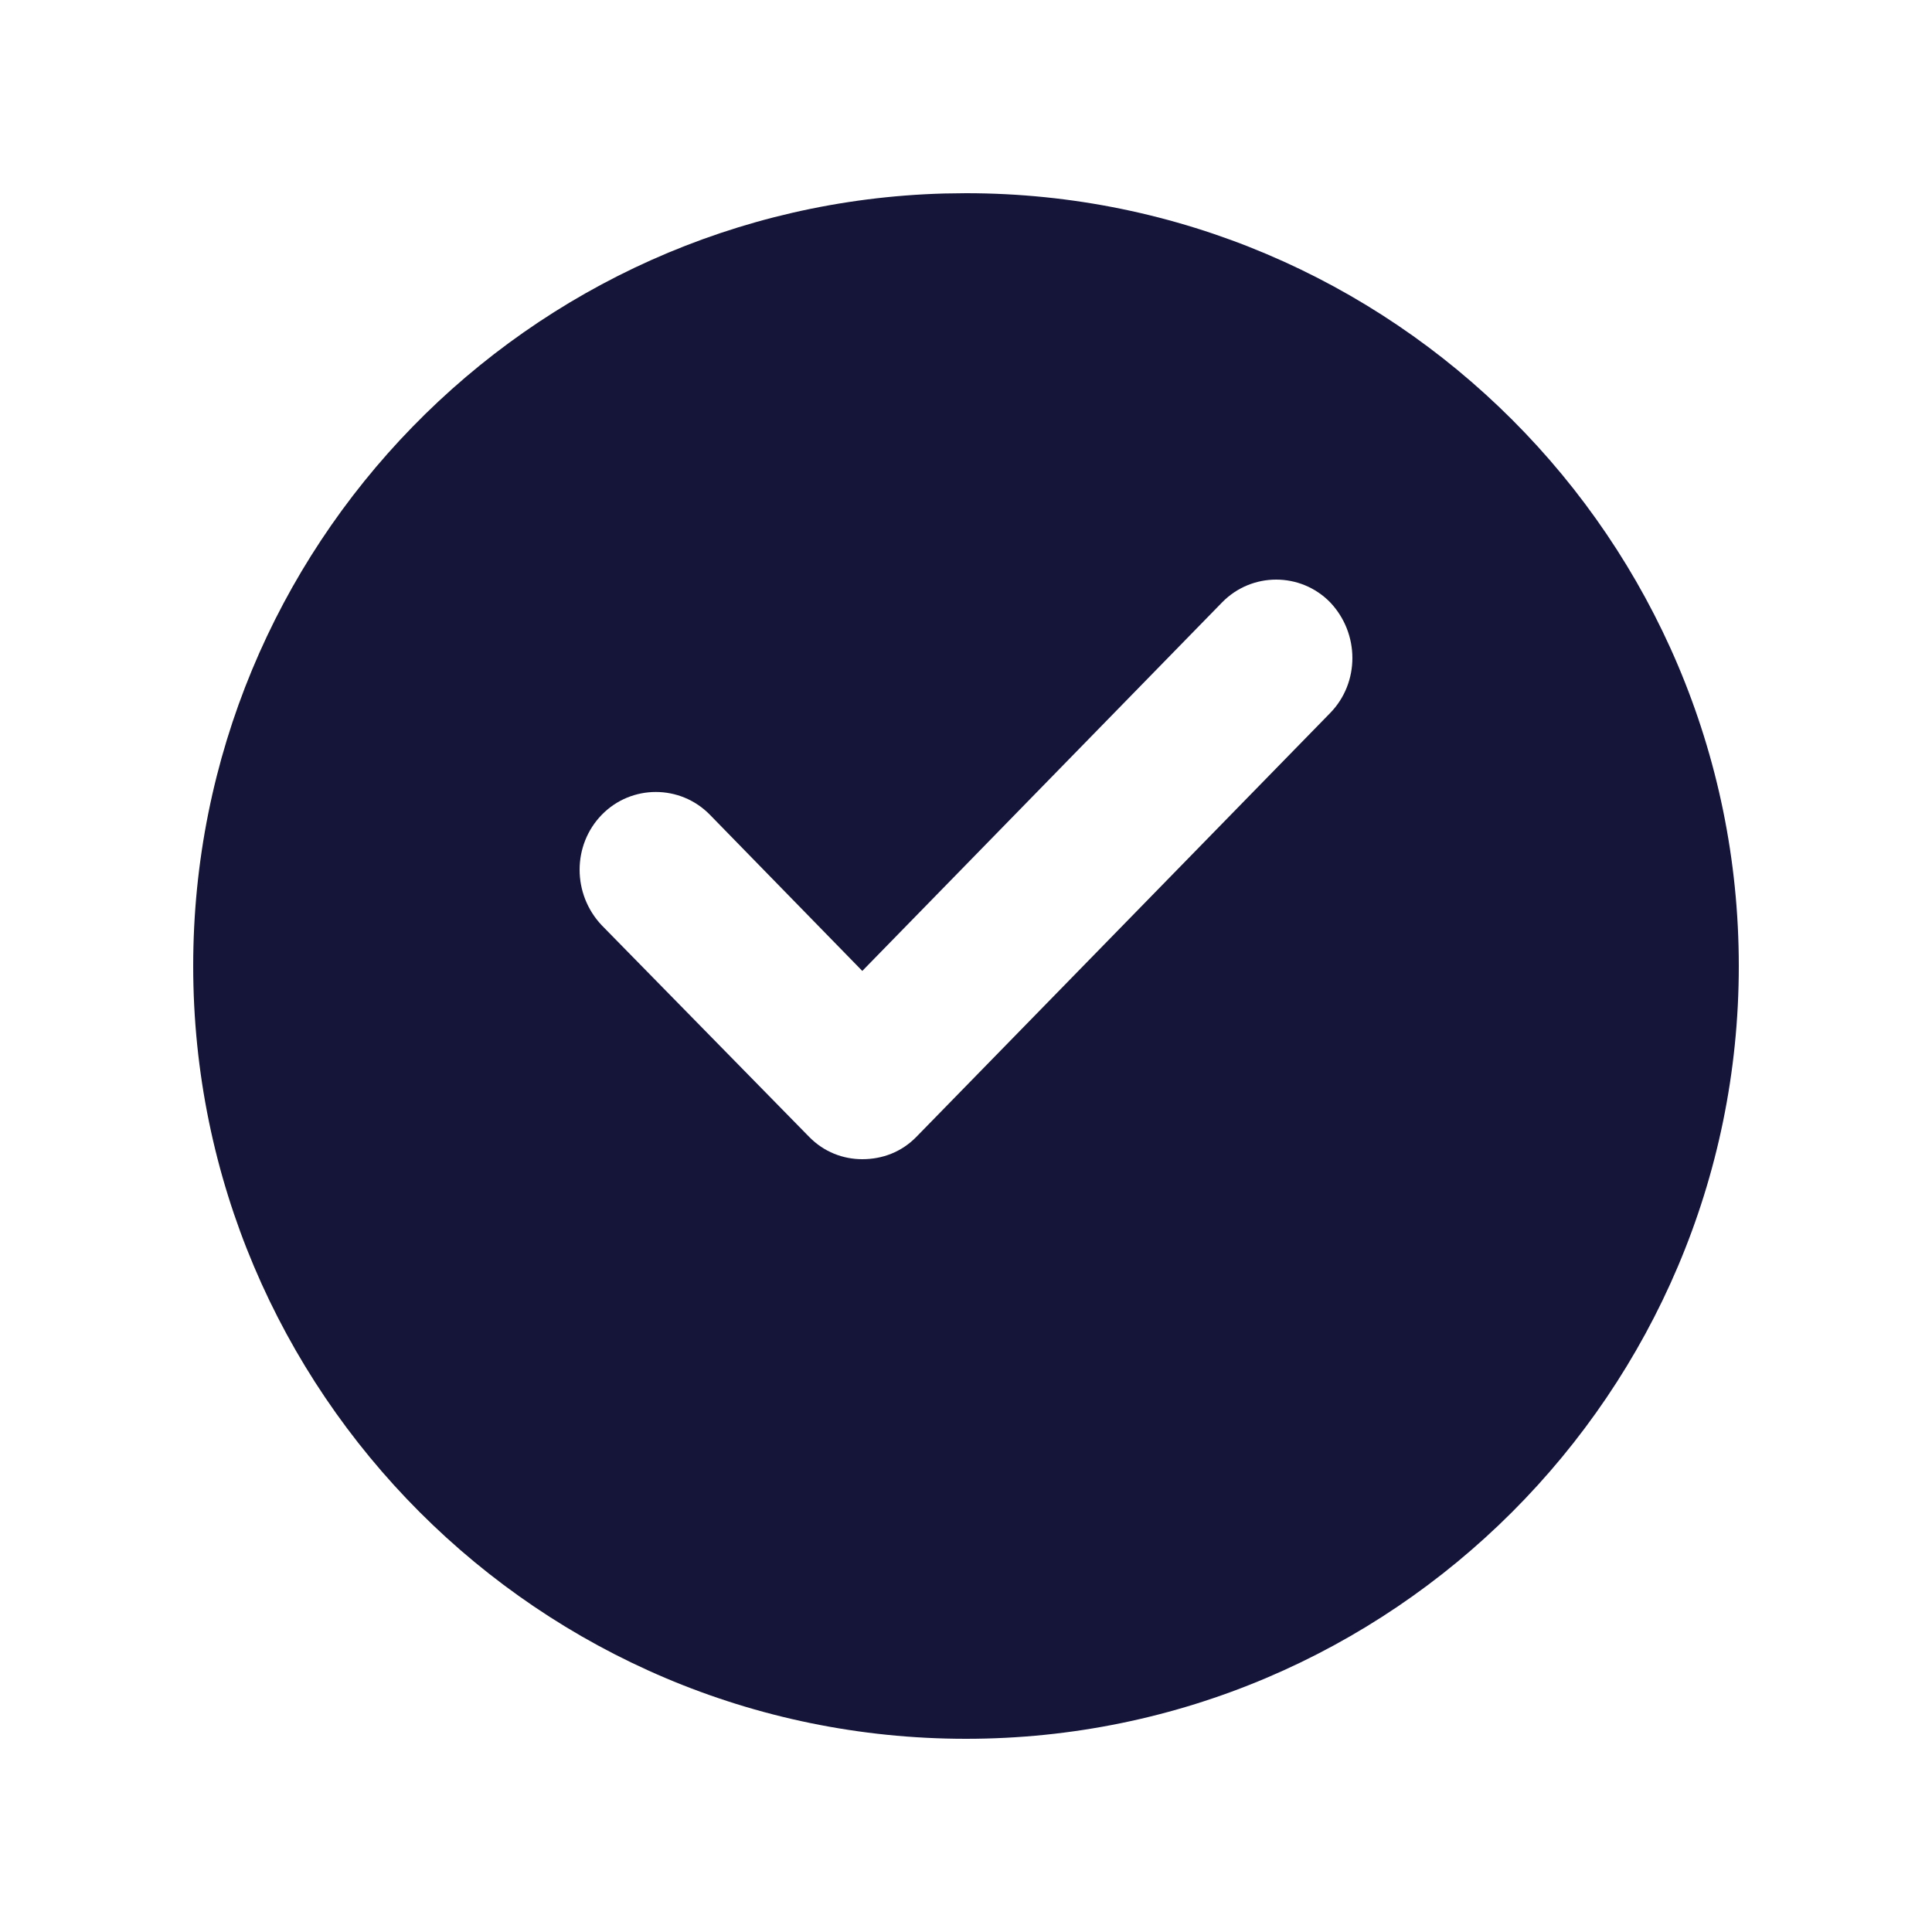 <svg width="40" height="40" viewBox="0 0 40 40" fill="none" xmlns="http://www.w3.org/2000/svg">
<g filter="url(#filter0_d_9223_133258)">
<path fill-rule="evenodd" clip-rule="evenodd" d="M36 18C36 9.168 28.816 2 20 2L19.552 2.006C10.927 2.243 4 9.318 4 18C4 26.816 11.168 34 20 34C28.816 34 36 26.816 36 18Z" fill="#141539"/>
</g>
<path d="M27.54 14.762L18.972 23.538C18.665 23.852 18.268 24 17.853 24C17.457 24 17.06 23.852 16.753 23.538L12.46 19.159C11.847 18.513 11.847 17.497 12.46 16.868C13.073 16.24 14.083 16.24 14.697 16.868L17.853 20.102L25.303 12.471C25.917 11.843 26.927 11.843 27.54 12.471C28.153 13.118 28.153 14.134 27.54 14.762Z" fill="white"/>
<defs>
<filter id="filter0_d_9223_133258" x="0" y="0" width="40" height="40" filterUnits="userSpaceOnUse" color-interpolation-filters="sRGB">
<feFlood flood-opacity="0" result="BackgroundImageFix"/>
<feColorMatrix in="SourceAlpha" type="matrix" values="0 0 0 0 0 0 0 0 0 0 0 0 0 0 0 0 0 0 127 0" result="hardAlpha"/>
<feOffset dy="2"/>
<feGaussianBlur stdDeviation="2"/>
<feColorMatrix type="matrix" values="0 0 0 0 0 0 0 0 0 0 0 0 0 0 0 0 0 0 0.254 0"/>
<feBlend mode="normal" in2="BackgroundImageFix" result="effect1_dropShadow_9223_133258"/>
<feBlend mode="normal" in="SourceGraphic" in2="effect1_dropShadow_9223_133258" result="shape"/>
</filter>
</defs>
</svg>
